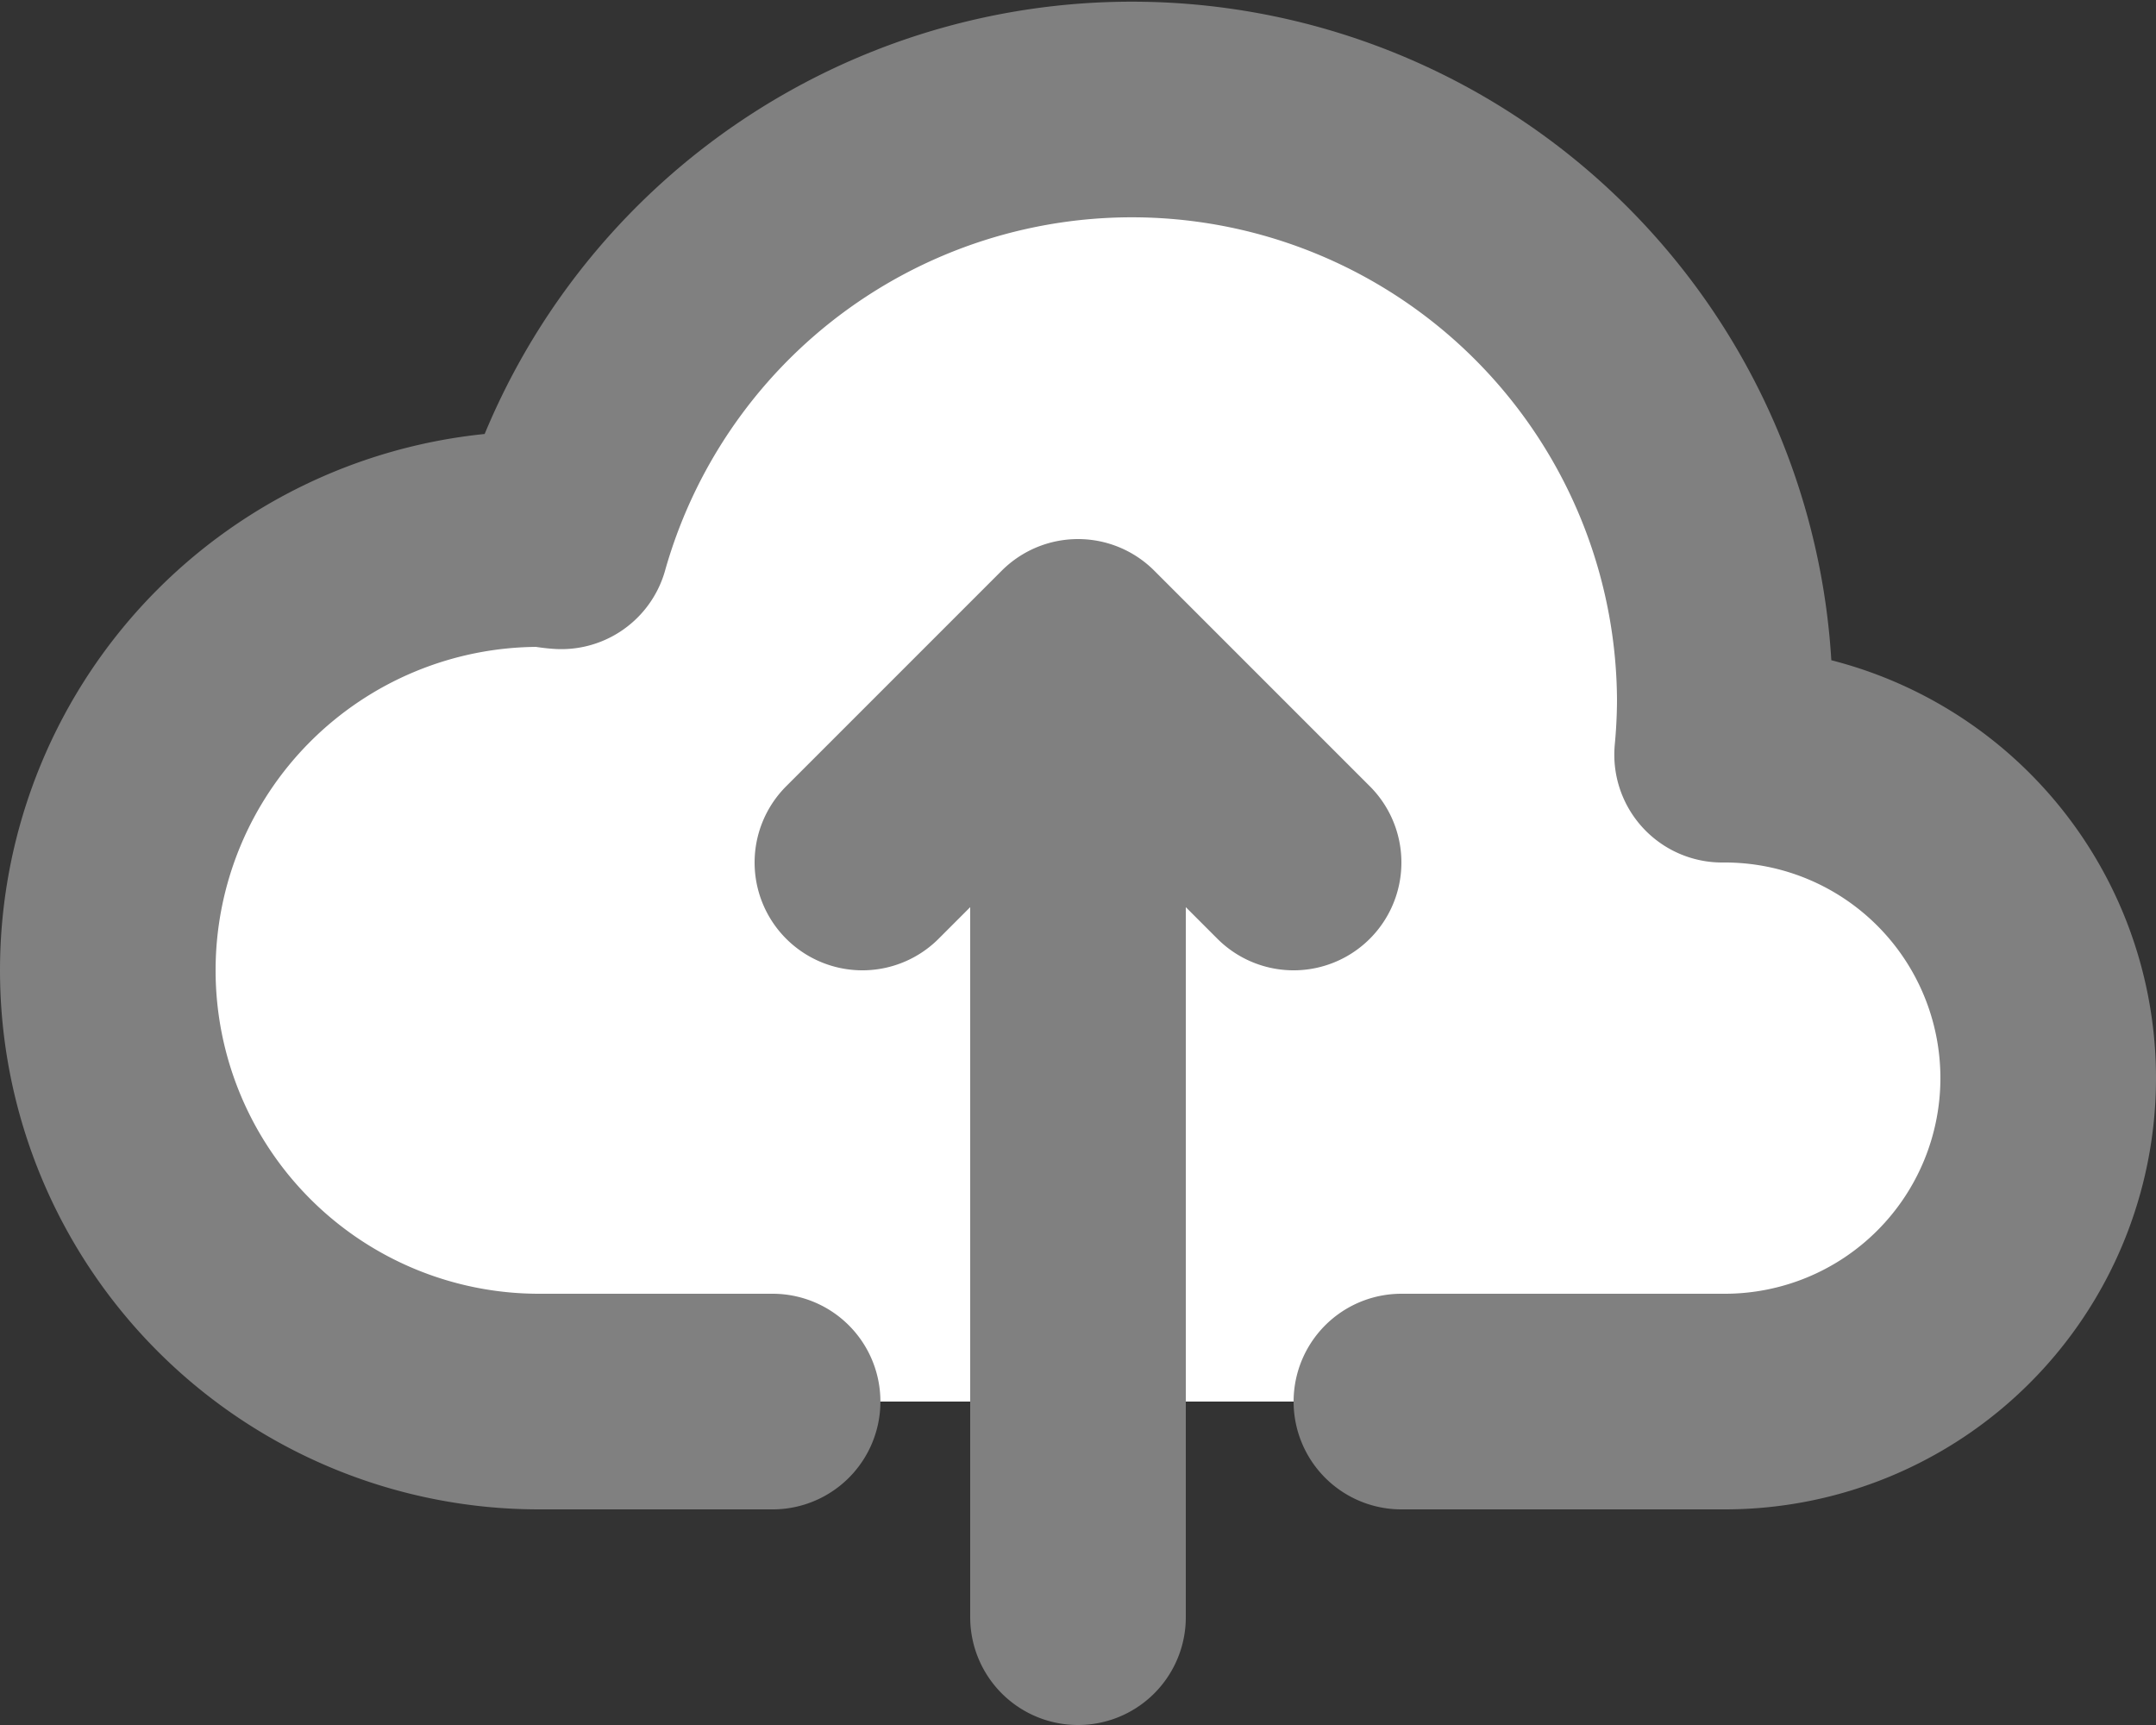 <svg class="w-8 h-8 mb-4 text-gray-500 dark:text-gray-400" aria-hidden="true" xmlns="http://www.w3.org/2000/svg" fill="white" viewBox="0 0 20 16">
                <rect x="0" y="0" width="20" height="16" fill="#333333" stroke="none"/>
                <path stroke="gray" stroke-linecap="round" stroke-linejoin="round" stroke-width="2" d="M13 13h3a3 3 0 0 0 0-6h-.025A5.56 5.56 0 0 0 16 6.5 5.5 5.5 0 0 0 5.207 5.021C5.137 5.017 5.071 5 5 5a4 4 0 0 0 0 8h2.167M10 15V6m0 0L8 8m2-2 2 2"/>
            </svg>